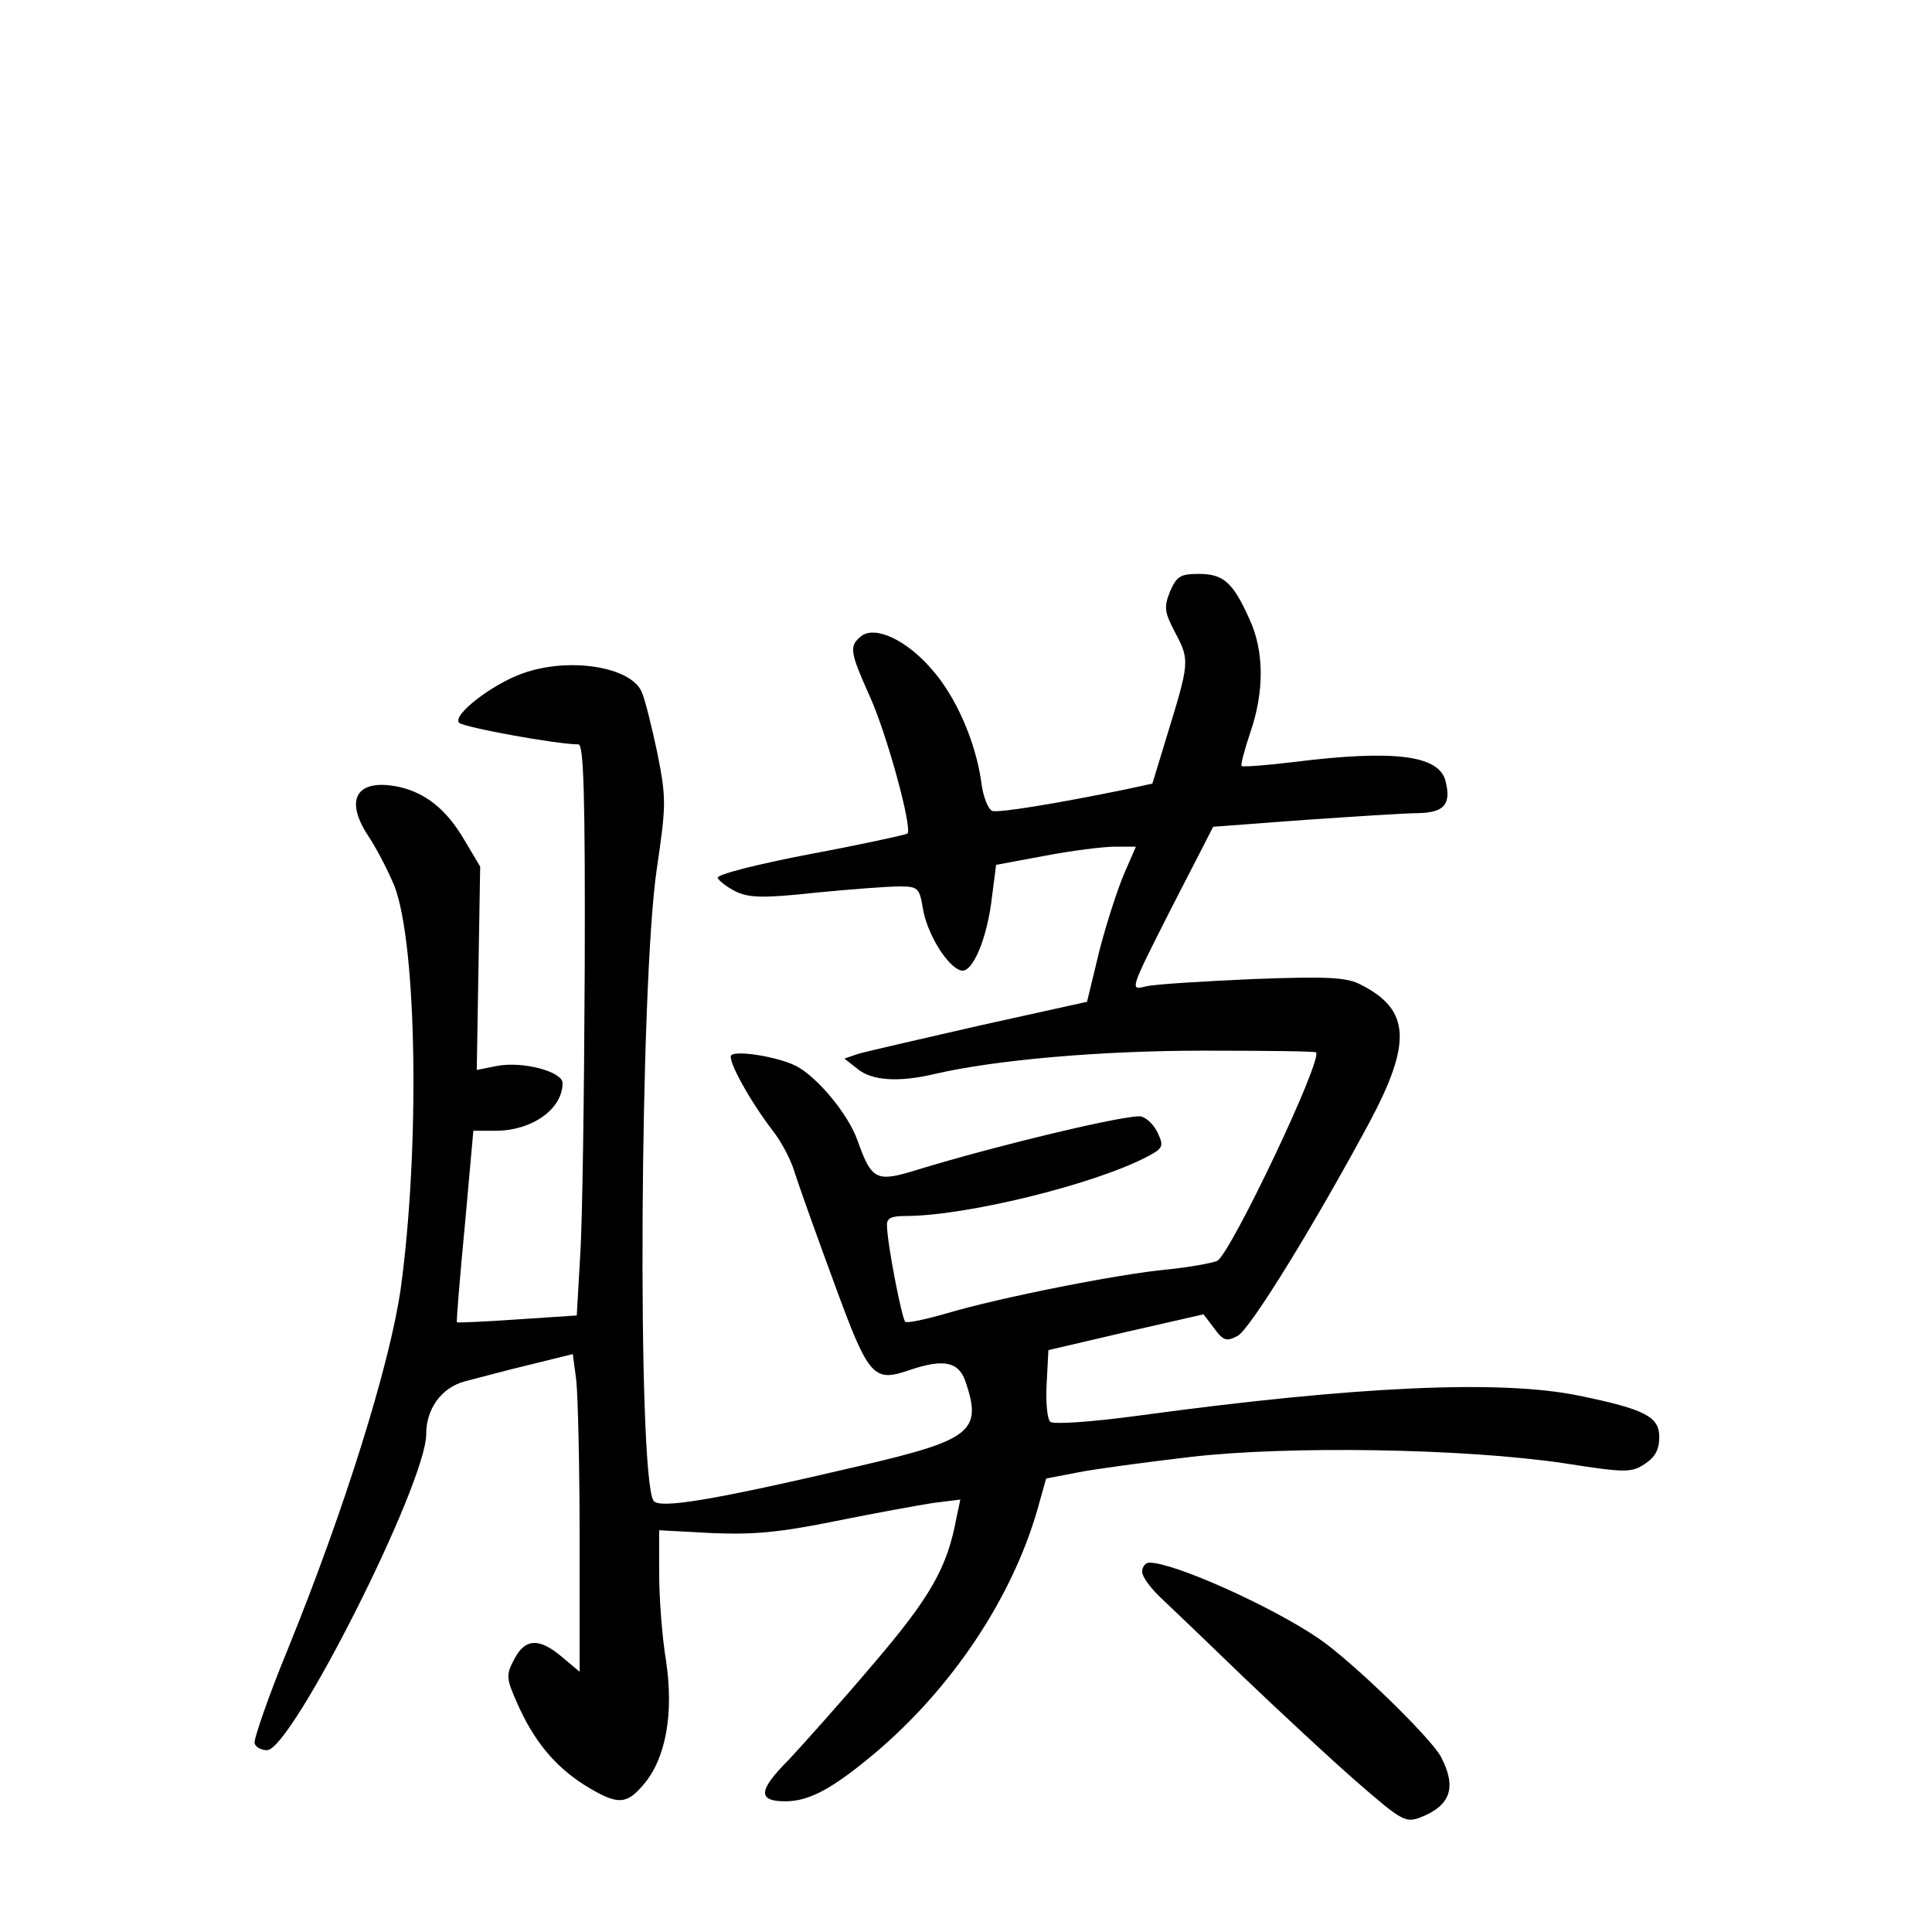 <?xml version="1.0" standalone="no"?>
<!DOCTYPE svg PUBLIC "-//W3C//DTD SVG 20010904//EN"
 "http://www.w3.org/TR/2001/REC-SVG-20010904/DTD/svg10.dtd">
<svg version="1.0" xmlns="http://www.w3.org/2000/svg"
 width="340pt" height="340pt" viewBox="0 0 340 340"
 preserveAspectRatio="xMidYMid meet">
<g transform="translate(0,340) scale(0.1,-0.1)"
fill="#000000" stroke="none">
<path d="M2059 2359 c-11 -28 -10 -36 10 -74 25 -47 24 -52 -16 -182 l-25 -82
-46 -10 c-122 -25 -225 -42 -236 -38 -7 3 -16 25 -19 50 -10 72 -45 152 -88
200 -44 51 -100 77 -124 57 -21 -17 -19 -28 15 -104 30 -65 76 -233 67 -243
-3 -2 -80 -19 -171 -36 -94 -18 -165 -36 -163 -42 2 -5 16 -16 32 -24 23 -11
48 -12 140 -2 61 6 127 11 147 11 33 0 36 -2 42 -38 7 -45 44 -105 68 -110 20
-4 46 58 54 132 l7 54 86 16 c47 9 103 16 123 16 l37 0 -20 -46 c-11 -25 -31
-86 -44 -136 l-22 -91 -190 -42 c-105 -24 -201 -46 -214 -50 l-23 -8 23 -18
c25 -21 73 -24 136 -9 108 25 293 41 473 41 107 0 195 -1 198 -3 12 -13 -150
-354 -174 -367 -10 -4 -48 -11 -87 -15 -87 -8 -297 -50 -388 -77 -38 -11 -71
-18 -74 -15 -6 6 -32 139 -32 169 -1 13 7 17 32 17 106 0 331 55 425 104 29
15 30 19 20 41 -6 14 -19 27 -29 30 -18 6 -256 -51 -396 -94 -71 -22 -79 -18
-104 52 -16 46 -71 112 -108 131 -31 16 -105 28 -114 19 -8 -7 33 -81 73 -133
15 -19 33 -53 39 -75 7 -22 38 -109 69 -193 61 -167 69 -175 133 -153 59 20
86 15 98 -20 30 -88 11 -103 -187 -149 -256 -60 -352 -76 -362 -61 -29 47 -24
915 6 1113 16 110 17 121 1 202 -10 47 -22 96 -28 109 -20 44 -128 61 -209 32
-54 -19 -125 -74 -112 -87 8 -8 172 -38 210 -38 9 0 12 -86 11 -397 -1 -219
-4 -445 -8 -503 l-6 -105 -105 -7 c-57 -4 -105 -6 -106 -5 -1 1 5 77 14 170
l15 167 39 0 c64 0 118 38 118 84 0 20 -70 39 -116 30 l-35 -7 3 179 3 179
-28 47 c-31 53 -67 82 -114 93 -75 16 -98 -21 -55 -86 16 -24 36 -64 46 -88
40 -103 45 -464 11 -710 -19 -132 -98 -386 -198 -632 -35 -85 -61 -161 -59
-167 2 -7 12 -12 22 -12 43 0 280 469 280 556 0 45 27 82 68 93 20 5 71 19
113 29 l77 19 6 -45 c3 -25 6 -150 6 -279 l0 -235 -31 26 c-40 34 -65 33 -84
-4 -15 -28 -14 -34 5 -77 29 -66 66 -111 118 -144 58 -36 74 -36 105 1 39 46
53 125 39 218 -7 42 -12 111 -12 153 l0 76 93 -5 c73 -3 118 1 217 21 69 14
146 28 172 32 l48 6 -7 -33 c-16 -87 -46 -139 -145 -255 -55 -65 -123 -141
-150 -170 -54 -54 -55 -73 -6 -73 42 0 83 22 158 85 136 115 240 272 285 426
l16 57 57 11 c31 6 120 18 197 27 172 20 482 15 657 -11 109 -17 119 -17 143
-1 18 12 25 25 25 47 0 36 -25 49 -142 73 -137 28 -389 17 -772 -35 -89 -12
-153 -16 -158 -11 -5 5 -8 35 -6 68 l3 58 137 32 136 31 19 -25 c16 -22 22
-23 41 -13 22 12 133 192 231 374 76 142 73 200 -14 244 -24 13 -57 15 -190
10 -88 -4 -173 -9 -189 -13 -28 -7 -28 -7 45 137 l74 144 160 12 c88 6 179 12
201 12 46 1 58 16 48 56 -11 46 -90 56 -267 34 -49 -6 -90 -9 -92 -7 -2 2 5
28 15 58 25 72 25 144 -1 200 -29 65 -46 80 -89 80 -33 0 -39 -4 -51 -31z"/>
<path d="M2010 634 c0 -9 15 -29 33 -46 17 -16 84 -80 147 -141 63 -60 152
-143 198 -183 77 -67 85 -72 110 -63 55 21 66 53 38 107 -18 34 -157 169 -216
209 -84 57 -254 133 -297 133 -7 0 -13 -7 -13 -16z"/>
</g>
</svg>
